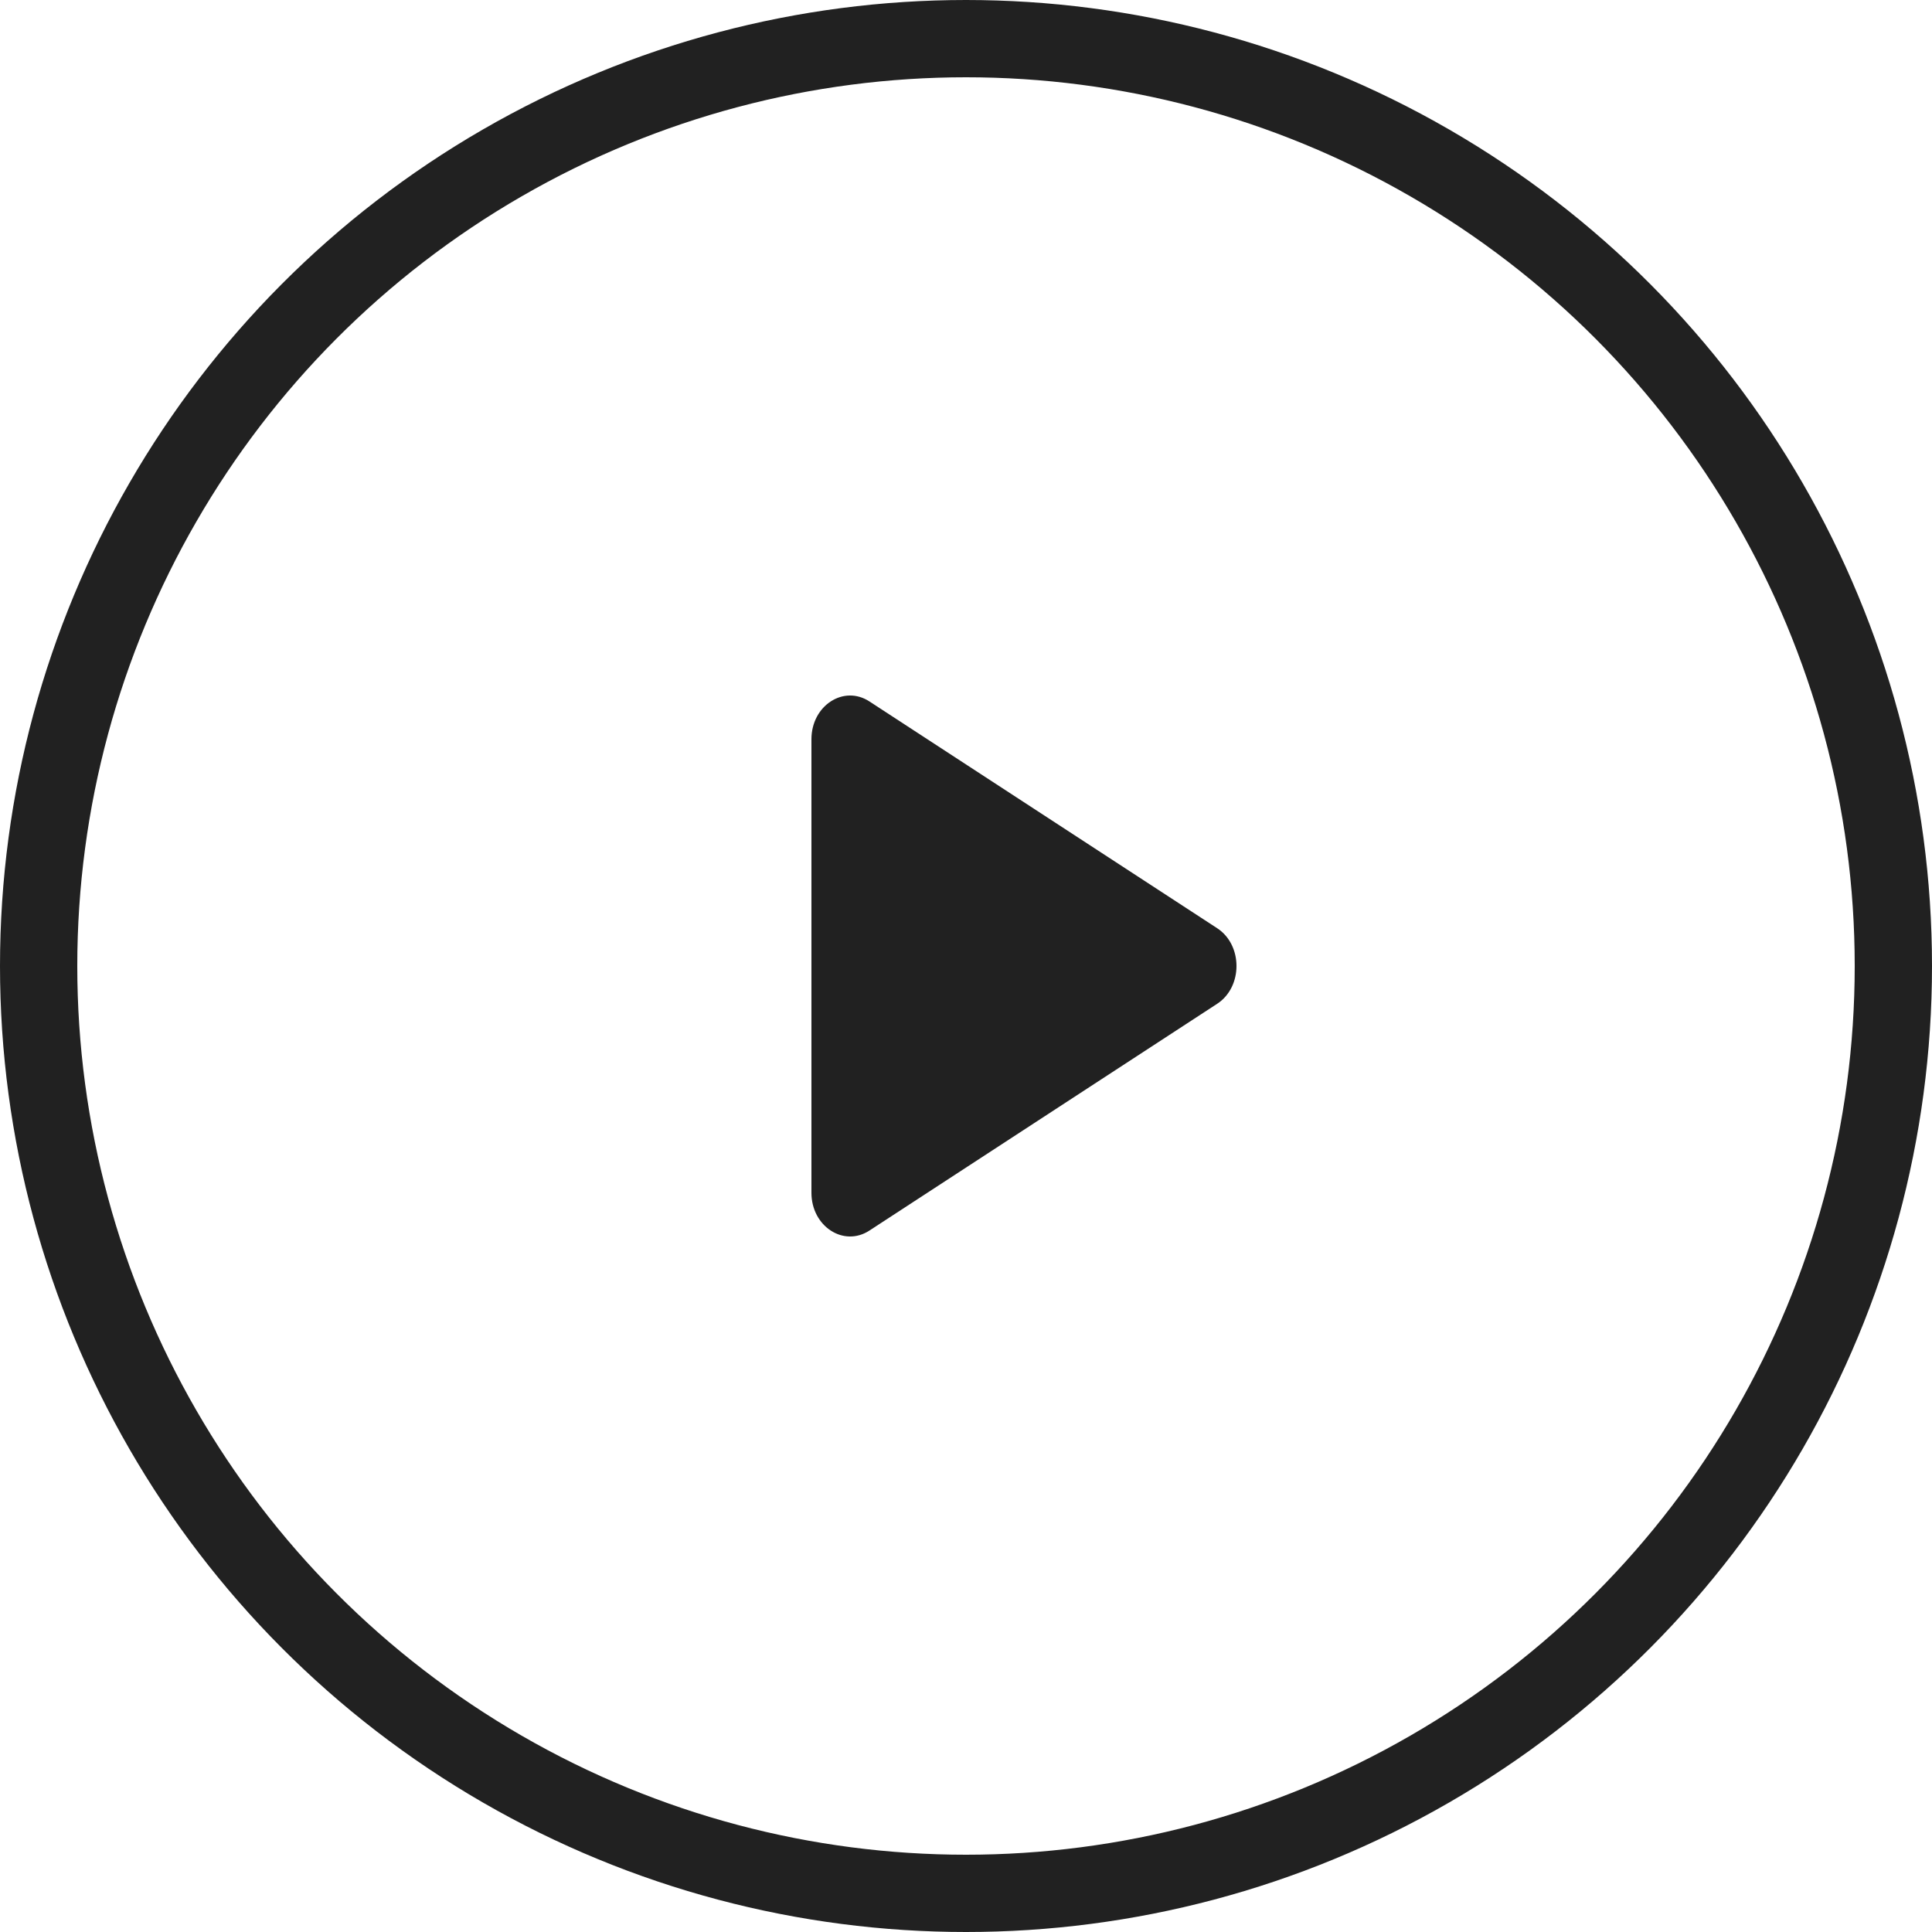 <svg width="50" height="50" viewBox="0 0 50 50" fill="none" xmlns="http://www.w3.org/2000/svg">
<circle cx="25" cy="25" r="24" stroke="#212121" stroke-width="2"/>
<path d="M31.5 24.022C32.167 24.457 32.167 25.543 31.5 25.978L22.5 31.847C21.833 32.282 21 31.738 21 30.869L21 19.131C21 18.262 21.833 17.718 22.5 18.153L31.5 24.022Z" fill="#212121"/>
</svg>
